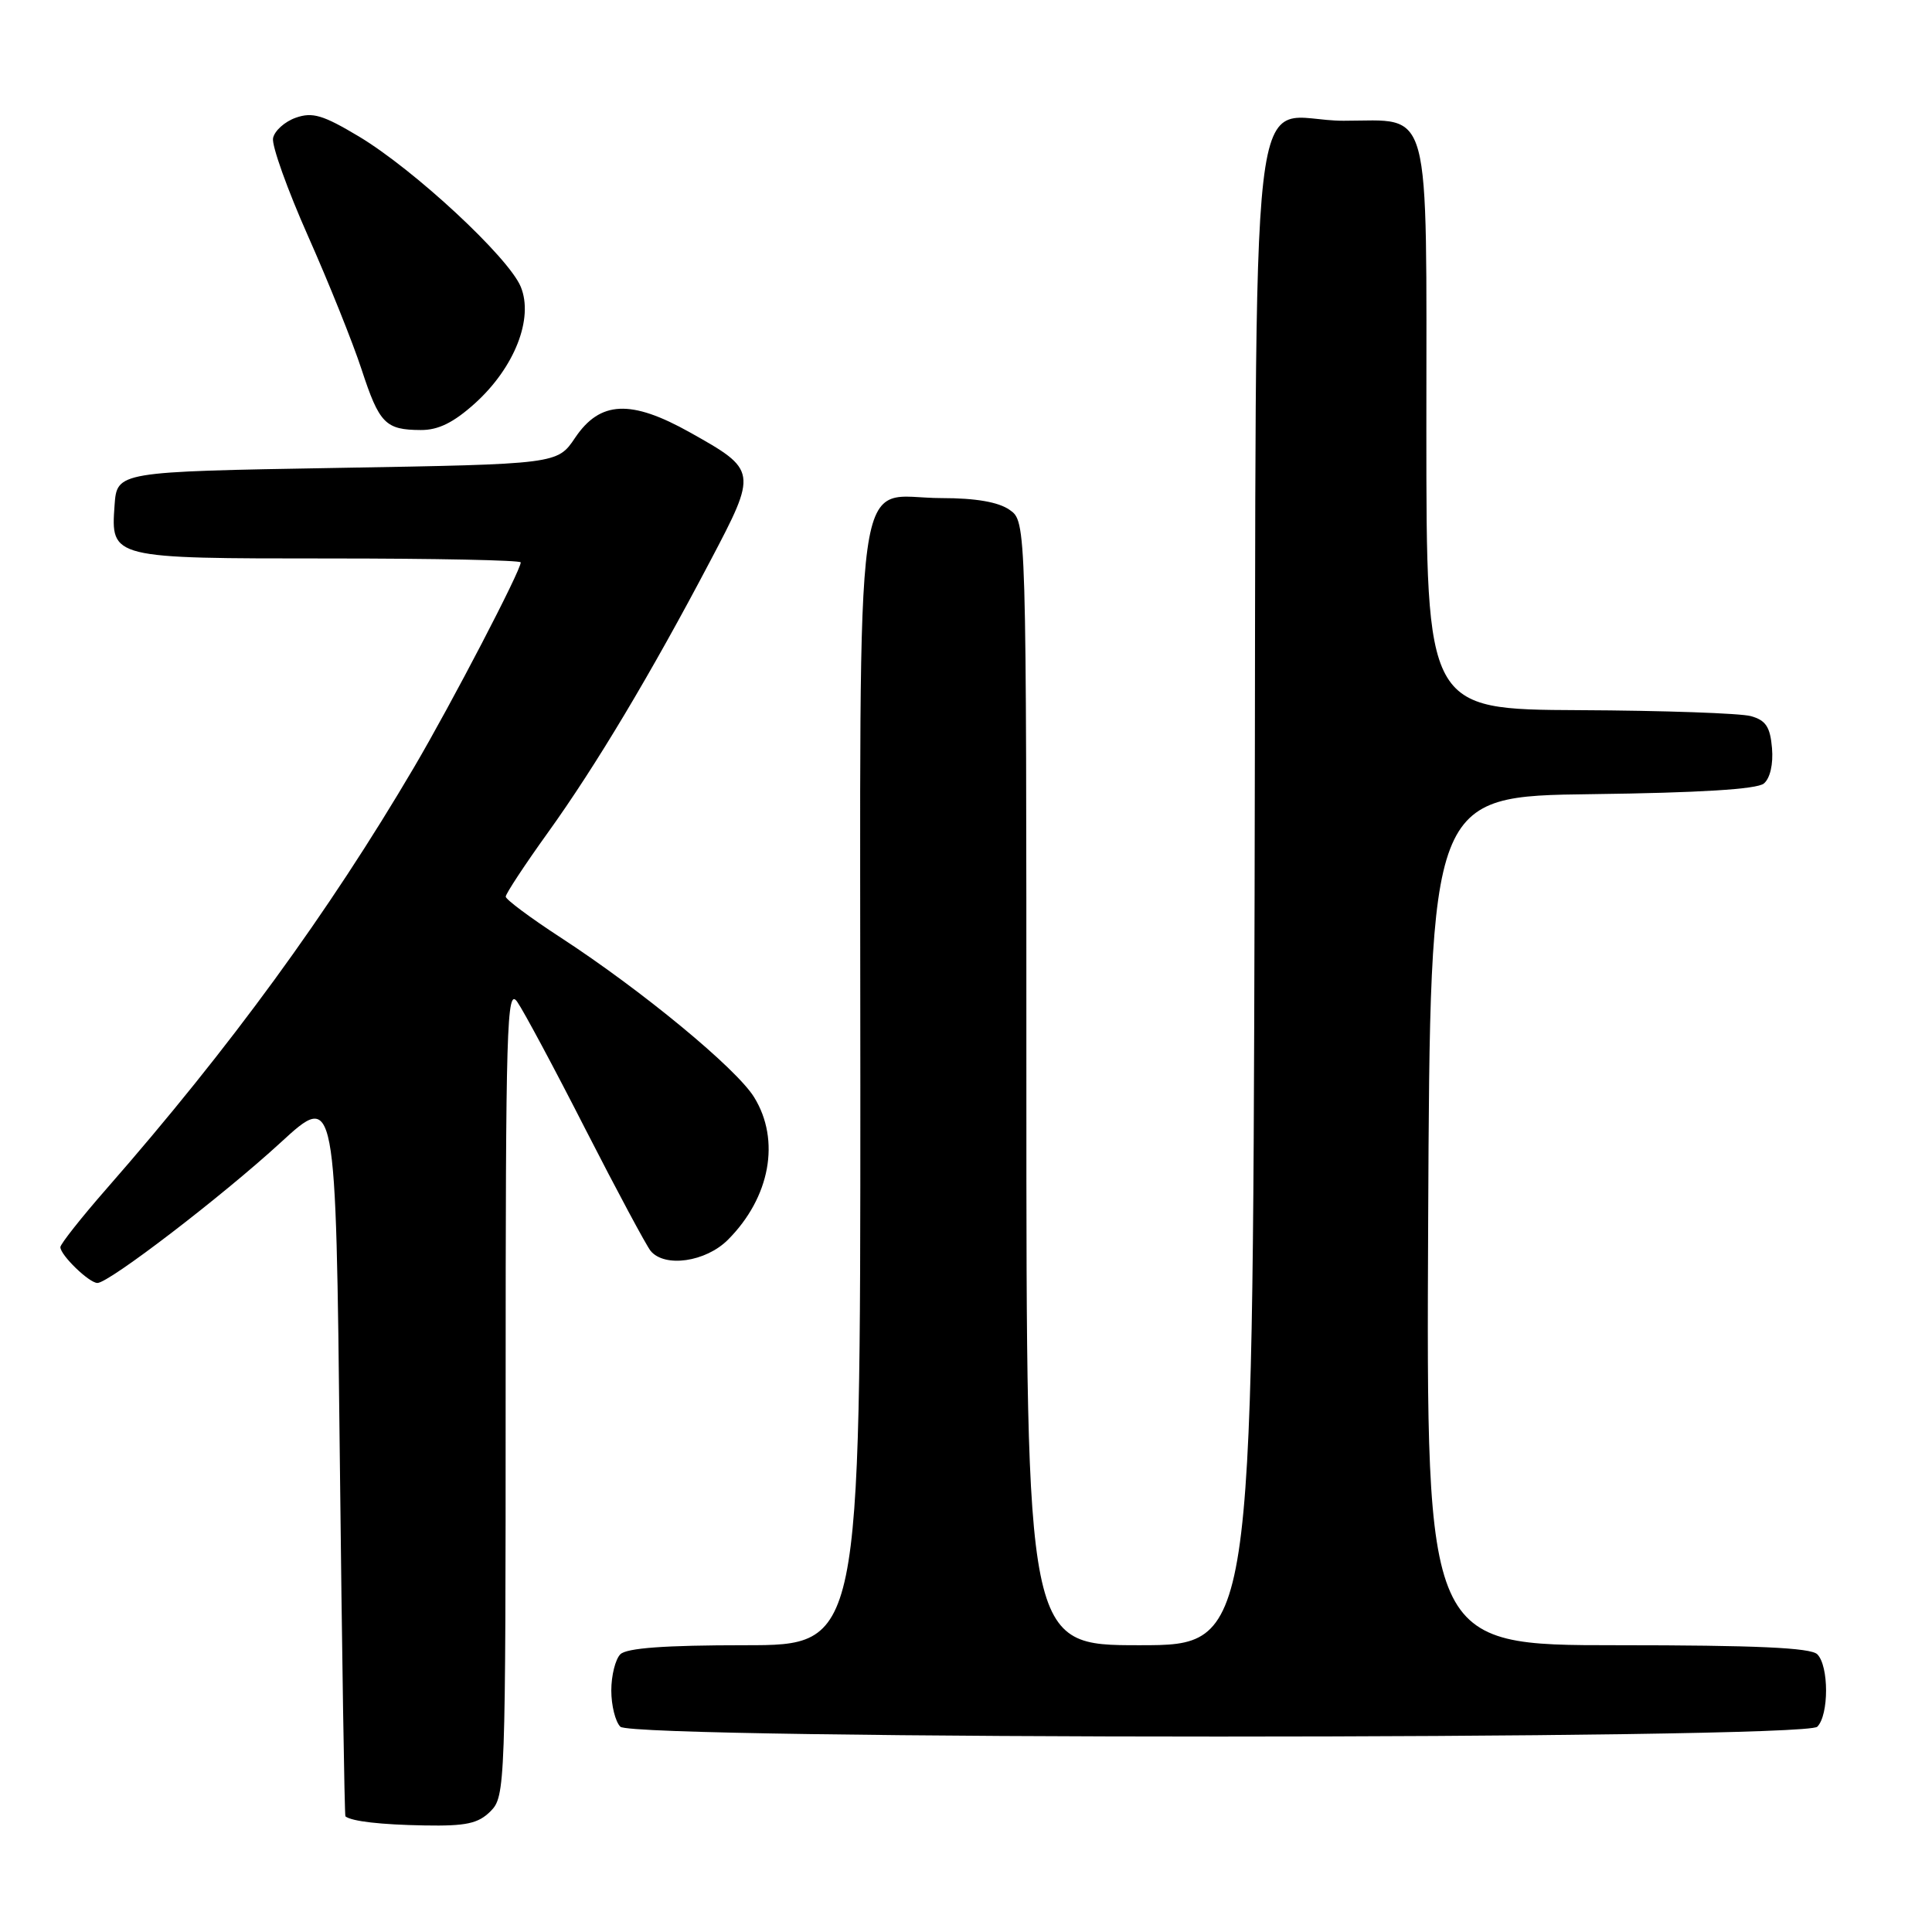 <?xml version="1.0" encoding="UTF-8" standalone="no"?>
<!DOCTYPE svg PUBLIC "-//W3C//DTD SVG 1.1//EN" "http://www.w3.org/Graphics/SVG/1.1/DTD/svg11.dtd" >
<svg xmlns="http://www.w3.org/2000/svg" xmlns:xlink="http://www.w3.org/1999/xlink" version="1.1" viewBox="0 0 256 256">
 <g >
 <path fill="currentColor"
d=" M 65.00 240.00 C 66.95 238.05 67.00 236.67 67.00 184.28 C 67.00 135.74 67.15 130.77 68.53 132.74 C 69.38 133.95 73.47 141.58 77.62 149.72 C 81.78 157.85 85.65 165.06 86.21 165.75 C 88.07 168.00 93.50 167.22 96.44 164.29 C 102.05 158.68 103.45 151.08 99.92 145.38 C 97.57 141.57 85.03 131.22 74.26 124.21 C 70.28 121.62 67.02 119.19 67.01 118.81 C 67.01 118.43 69.52 114.61 72.61 110.31 C 78.96 101.47 86.26 89.26 94.13 74.30 C 100.38 62.44 100.35 62.30 91.43 57.30 C 83.60 52.91 79.51 53.10 76.21 58.00 C 73.86 61.50 73.86 61.50 44.68 62.00 C 15.50 62.50 15.50 62.50 15.18 66.96 C 14.68 74.00 14.68 74.00 43.69 74.00 C 57.61 74.00 69.00 74.23 69.00 74.52 C 69.00 75.62 59.83 93.22 54.87 101.66 C 43.51 120.96 30.51 138.79 14.13 157.50 C 10.76 161.35 8.01 164.84 8.00 165.25 C 8.00 166.31 11.81 170.00 12.91 170.00 C 14.44 170.00 29.46 158.49 37.20 151.38 C 44.50 144.68 44.50 144.68 45.02 192.59 C 45.31 218.94 45.65 240.58 45.77 240.68 C 46.63 241.34 50.45 241.78 56.25 241.88 C 61.77 241.98 63.37 241.63 65.00 240.00 Z  M 240.80 228.80 C 242.35 227.25 242.35 220.75 240.80 219.20 C 239.93 218.33 232.64 218.00 214.29 218.00 C 188.98 218.00 188.98 218.00 189.24 161.75 C 189.50 105.50 189.50 105.50 210.92 105.23 C 225.16 105.05 232.81 104.58 233.72 103.82 C 234.55 103.13 234.98 101.25 234.80 99.13 C 234.56 96.32 233.98 95.44 232.00 94.89 C 230.62 94.51 220.39 94.15 209.25 94.10 C 189.00 94.00 189.00 94.00 189.00 56.83 C 189.00 12.98 189.81 16.00 178.04 16.00 C 165.10 16.00 166.54 3.47 166.24 118.42 C 165.97 218.00 165.97 218.00 150.99 218.00 C 136.00 218.00 136.00 218.00 136.00 143.56 C 136.00 69.11 136.00 69.11 133.78 67.56 C 132.30 66.52 129.29 66.00 124.78 66.00 C 112.91 66.00 114.00 58.09 114.00 144.00 C 114.00 218.00 114.00 218.00 98.70 218.00 C 88.13 218.00 83.03 218.37 82.20 219.20 C 81.54 219.86 81.00 222.02 81.00 224.00 C 81.00 225.98 81.54 228.14 82.20 228.80 C 83.94 230.54 239.06 230.54 240.80 228.80 Z  M 62.94 53.44 C 68.18 48.70 70.74 42.19 69.00 37.99 C 67.37 34.07 54.89 22.48 47.55 18.08 C 42.80 15.24 41.41 14.82 39.19 15.60 C 37.72 16.12 36.37 17.34 36.18 18.31 C 35.99 19.28 38.08 25.12 40.82 31.29 C 43.56 37.46 46.75 45.40 47.91 48.95 C 50.26 56.13 51.07 56.96 55.75 56.98 C 58.08 57.00 60.11 55.99 62.94 53.44 Z "/>
</g>
</svg>